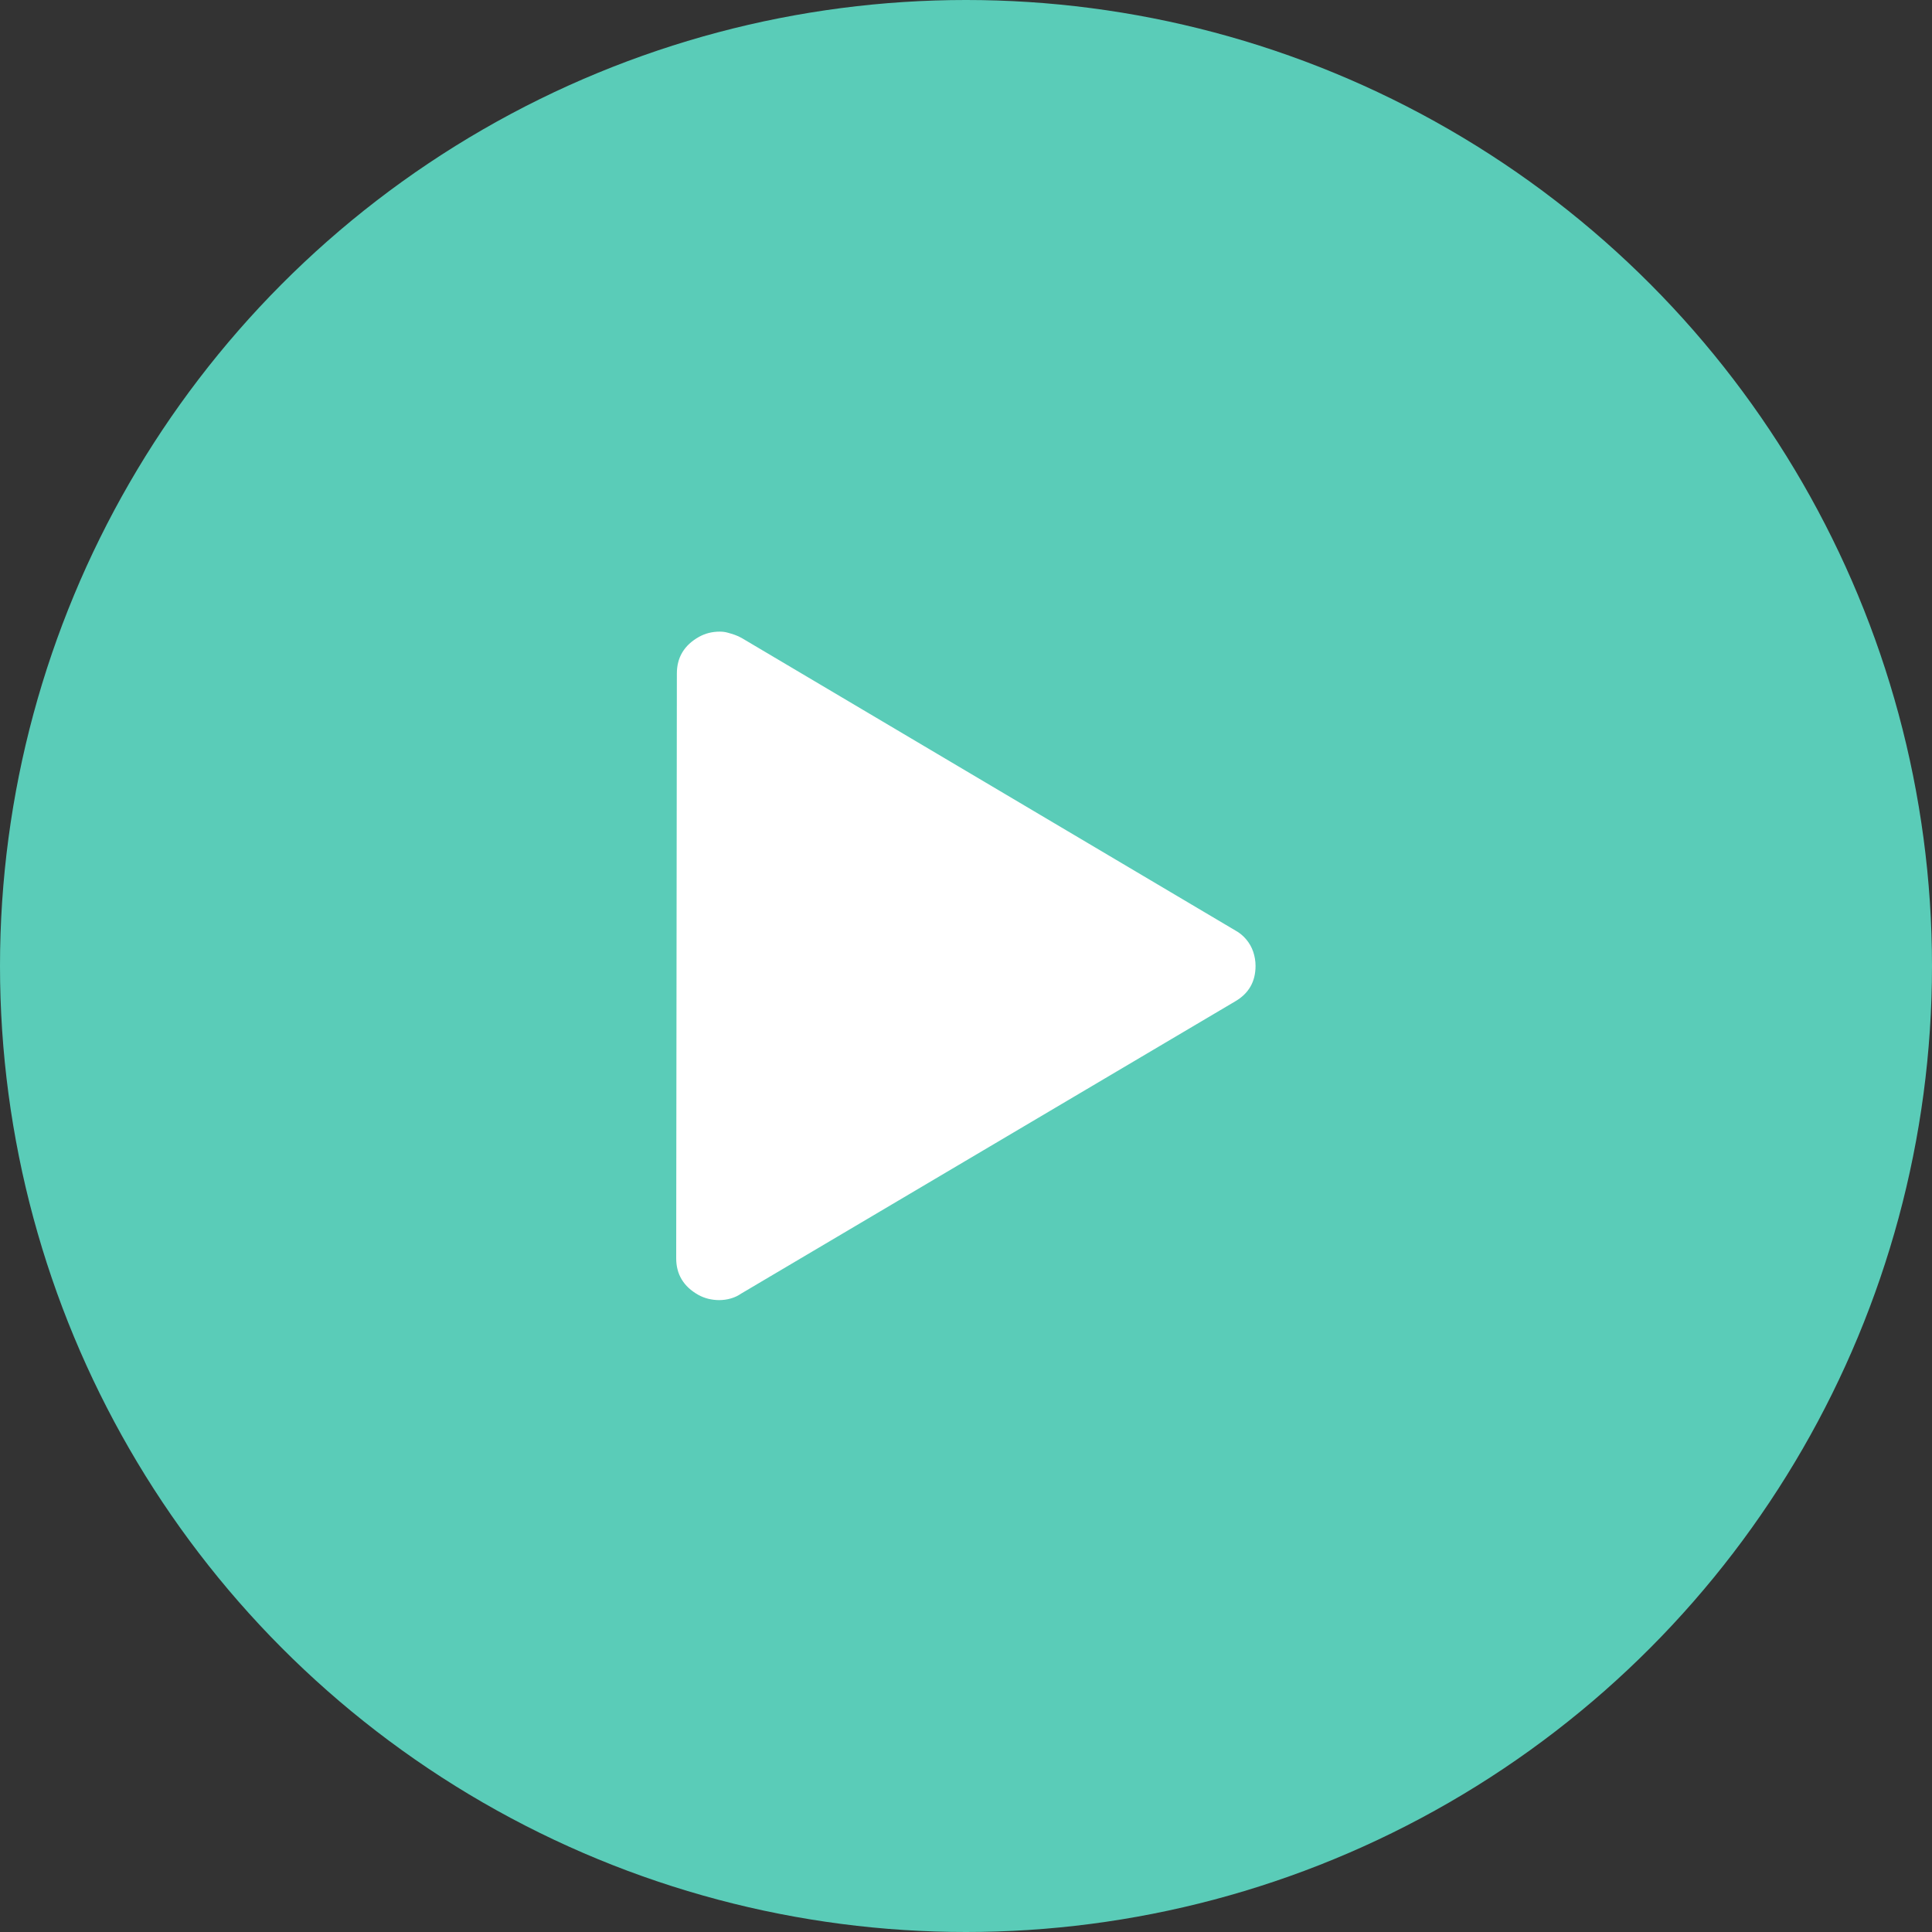 <?xml version="1.0" encoding="UTF-8" standalone="no"?>
<svg
   xmlns:dc="http://purl.org/dc/elements/1.1/"
   xmlns:cc="http://creativecommons.org/ns#"
   xmlns:rdf="http://www.w3.org/1999/02/22-rdf-syntax-ns#"
   xmlns:svg="http://www.w3.org/2000/svg"
   xmlns="http://www.w3.org/2000/svg"
   xmlns:sodipodi="http://sodipodi.sourceforge.net/DTD/sodipodi-0.dtd"
   xmlns:inkscape="http://www.inkscape.org/namespaces/inkscape"
   width="30"
   height="30"
   viewBox="0 0 30 30"
   version="1.1"
   id="svg6"
   sodipodi:docname="listen.svg"
   inkscape:version="0.92.4 (5da689c313, 2019-01-14)">
  <rect x="0" y="0" width="30" height="30" fill="#333333" stroke="none"/>
  <defs
     id="defs10" />
  <sodipodi:namedview
     pagecolor="#ffffff"
     bordercolor="#666666"
     borderopacity="1"
     objecttolerance="10"
     gridtolerance="10"
     guidetolerance="10"
     inkscape:pageopacity="0"
     inkscape:pageshadow="2"
     inkscape:window-width="1536"
     inkscape:window-height="801"
     id="namedview8"
     showgrid="false"
     inkscape:zoom="7.8666667"
     inkscape:cx="-13.464606"
     inkscape:cy="15"
     inkscape:window-x="-8"
     inkscape:window-y="-8"
     inkscape:window-maximized="1"
     inkscape:current-layer="svg6" />
  <circle
     style="opacity:1;fill:#5accb8;fill-opacity:1;stroke:none;stroke-width:22.5;stroke-linecap:butt;stroke-linejoin:miter;stroke-miterlimit:4;stroke-dasharray:none;stroke-dashoffset:0;stroke-opacity:1;paint-order:normal"
     id="path814"
     cx="15"
     cy="15"
     r="15" />
  <g
     id="g4"
     transform="matrix(0.692,0,0,0.692,10.5,9.808)"
     style="fill:#ffffff;fill-opacity:1;fill-rule:evenodd;stroke:none;stroke-width:1">
    <g
       id="icon-/-play"
       style="fill:#ffffff;fill-opacity:1">
      <path
         d="m 0.978,0 c 0.06,0 0.118,0.007 0.173,0.022 0.055,0.015 0.11,0.032 0.166,0.051 0.055,0.02 0.108,0.044 0.158,0.073 L 12.549,6.707 c 0.09,0.049 0.171,0.115 0.241,0.198 0.07,0.083 0.123,0.176 0.158,0.279 C 12.982,7.287 13,7.392 13,7.5 13,7.852 12.85,8.116 12.549,8.293 L 1.459,14.853 c -0.07,0.049 -0.148,0.086 -0.233,0.11 C 1.141,14.988 1.053,15 0.963,15 0.883,15 0.802,14.99 0.722,14.971 0.642,14.951 0.567,14.922 0.497,14.883 0.166,14.697 0,14.423 0,14.061 L 0.015,0.939 c 0,-0.362 0.166,-0.636 0.497,-0.822 C 0.652,0.039 0.807,0 0.978,0 Z"
         id="listen-button"
         inkscape:connector-curvature="0"
         style="fill:#ffffff;fill-opacity:1" />
    </g>
  </g>
</svg>
